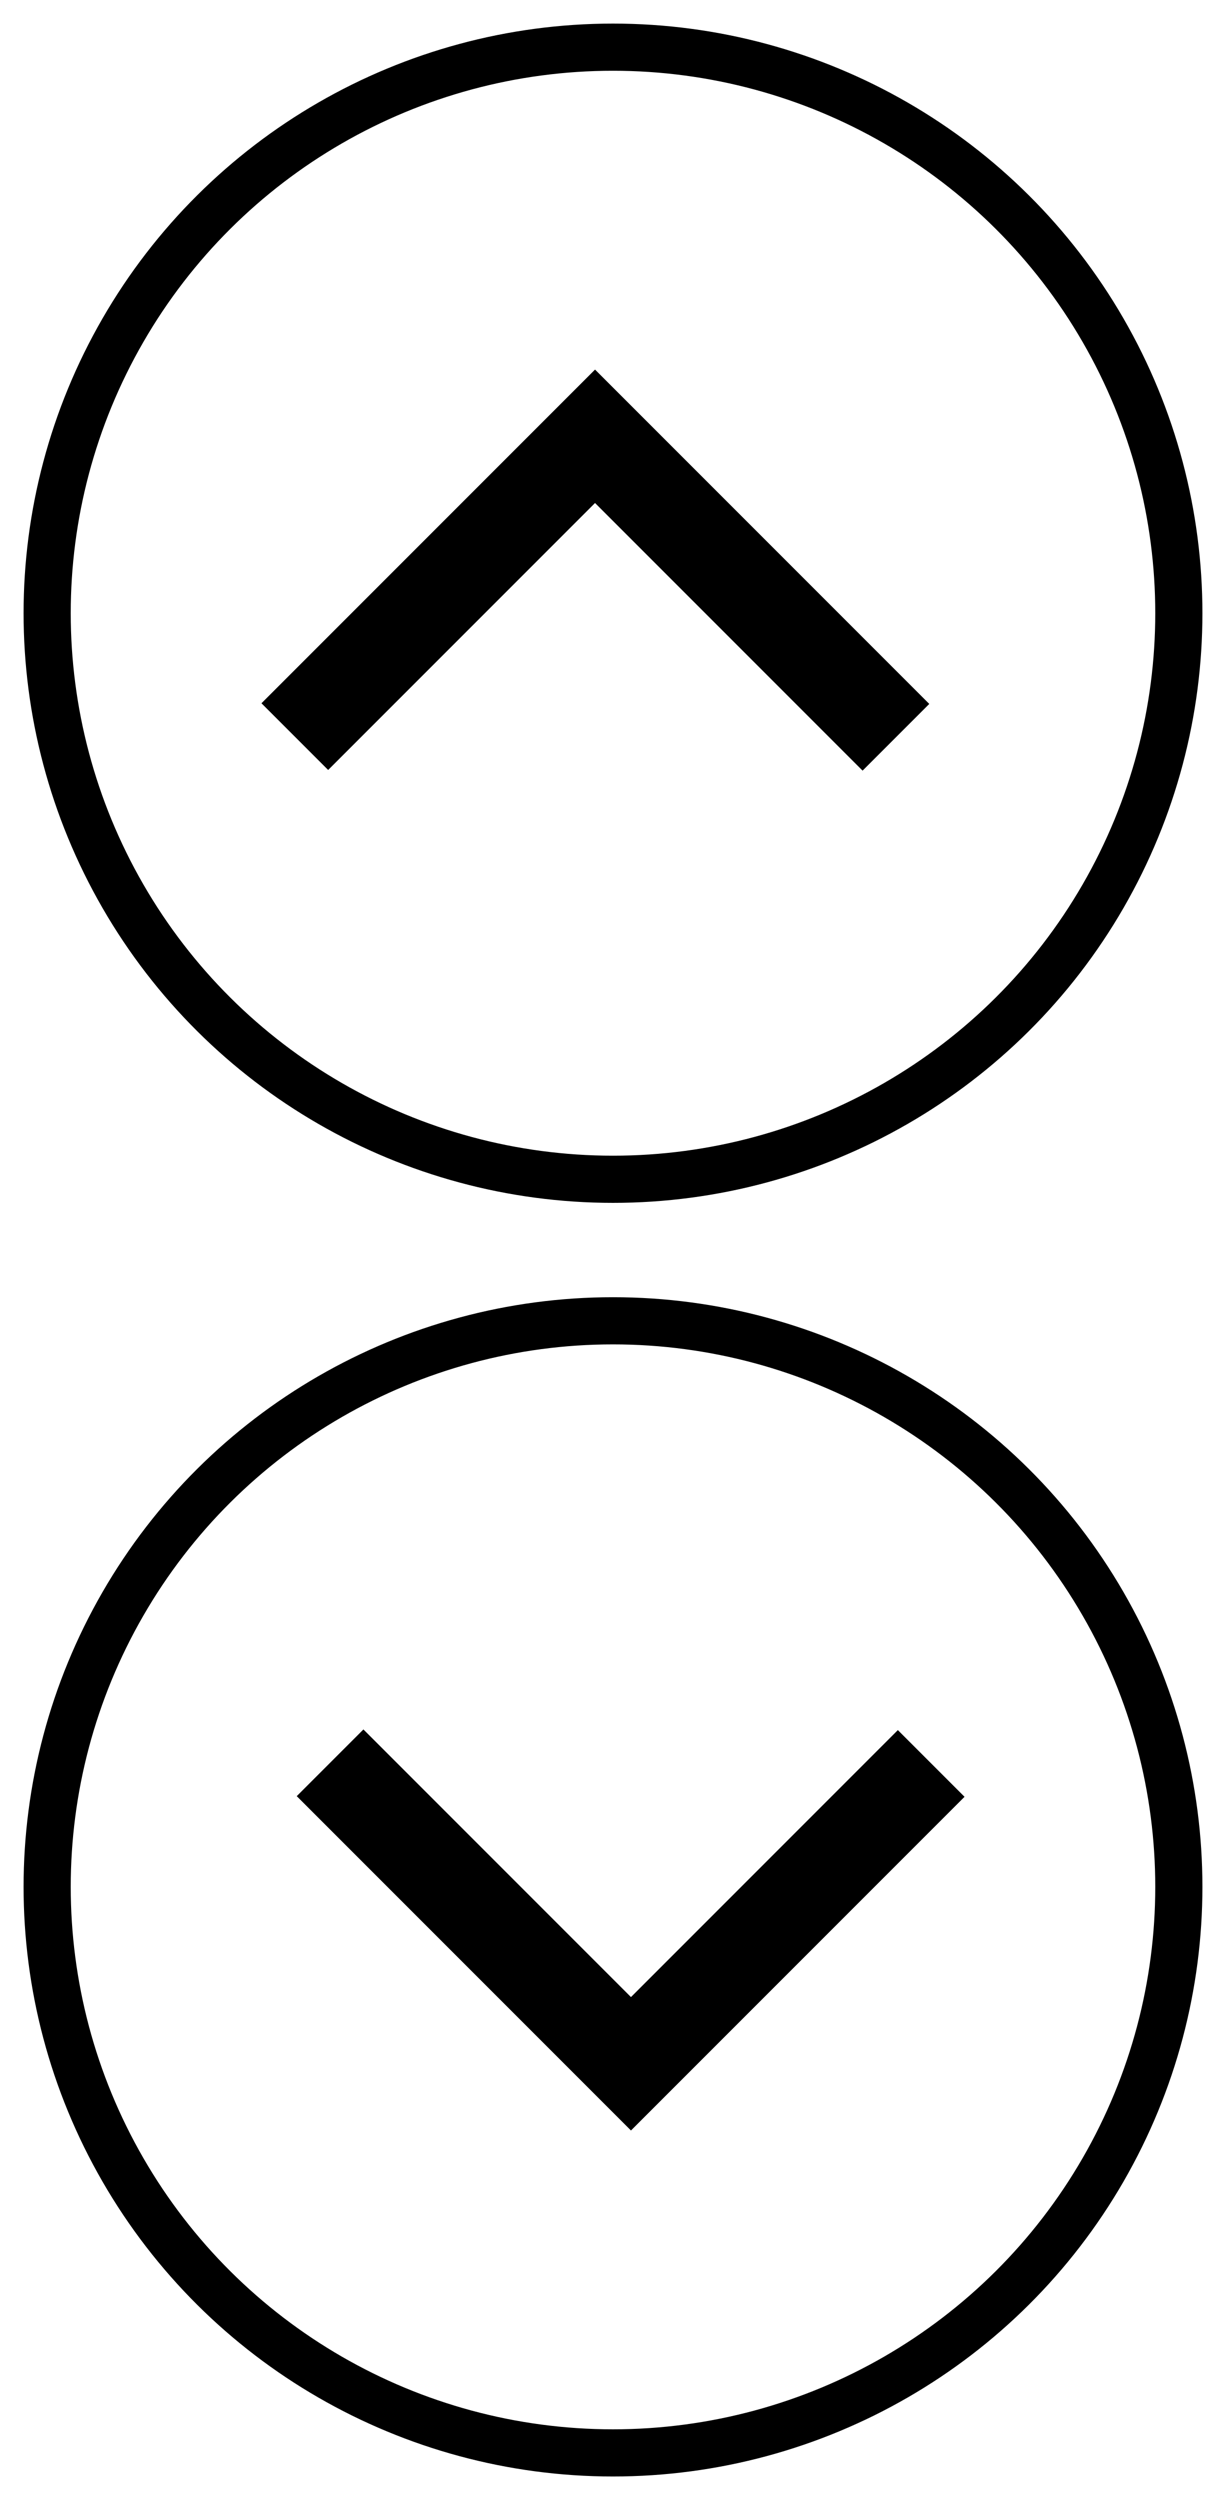 <?xml version="1.0" encoding="UTF-8"?>
<svg width="26px" height="53px" viewBox="0 0 26 53" version="1.1" xmlns="http://www.w3.org/2000/svg" xmlns:xlink="http://www.w3.org/1999/xlink">
    <!-- Generator: Sketch 45.1 (43504) - http://www.bohemiancoding.com/sketch -->
    <title>Group 6</title>
    <desc>Created with Sketch.</desc>
    <defs></defs>
    <g id="Page-1" stroke="none" stroke-width="1" fill="none" fill-rule="evenodd">
        <g id="Artboard" transform="translate(-661, -498)" stroke="#000000">
            <g id="Group-6" transform="translate(662, 499)">
                <g id="prev-copy-9" transform="translate(12, 39) rotate(-90) translate(-12, -39) translate(0, 27)">
                    <polyline id="Path-2" stroke-width="2" transform="translate(11.44, 12.374) scale(-1, 1) translate(-11.44, -12.374) " points="8.25 6 14.631 12.381 8.264 18.748"></polyline>
                    <circle id="Oval-2" cx="12" cy="12" r="12"></circle>
                </g>
                <g id="prev-copy-10" transform="translate(12, 12) rotate(-270) translate(-12, -12) ">
                    <polyline id="Path-2" stroke-width="2" transform="translate(11.44, 12.374) scale(-1, 1) translate(-11.44, -12.374) " points="8.25 6 14.631 12.381 8.264 18.748"></polyline>
                    <circle id="Oval-2" cx="12" cy="12" r="12"></circle>
                </g>
            </g>
        </g>
    </g>
</svg>